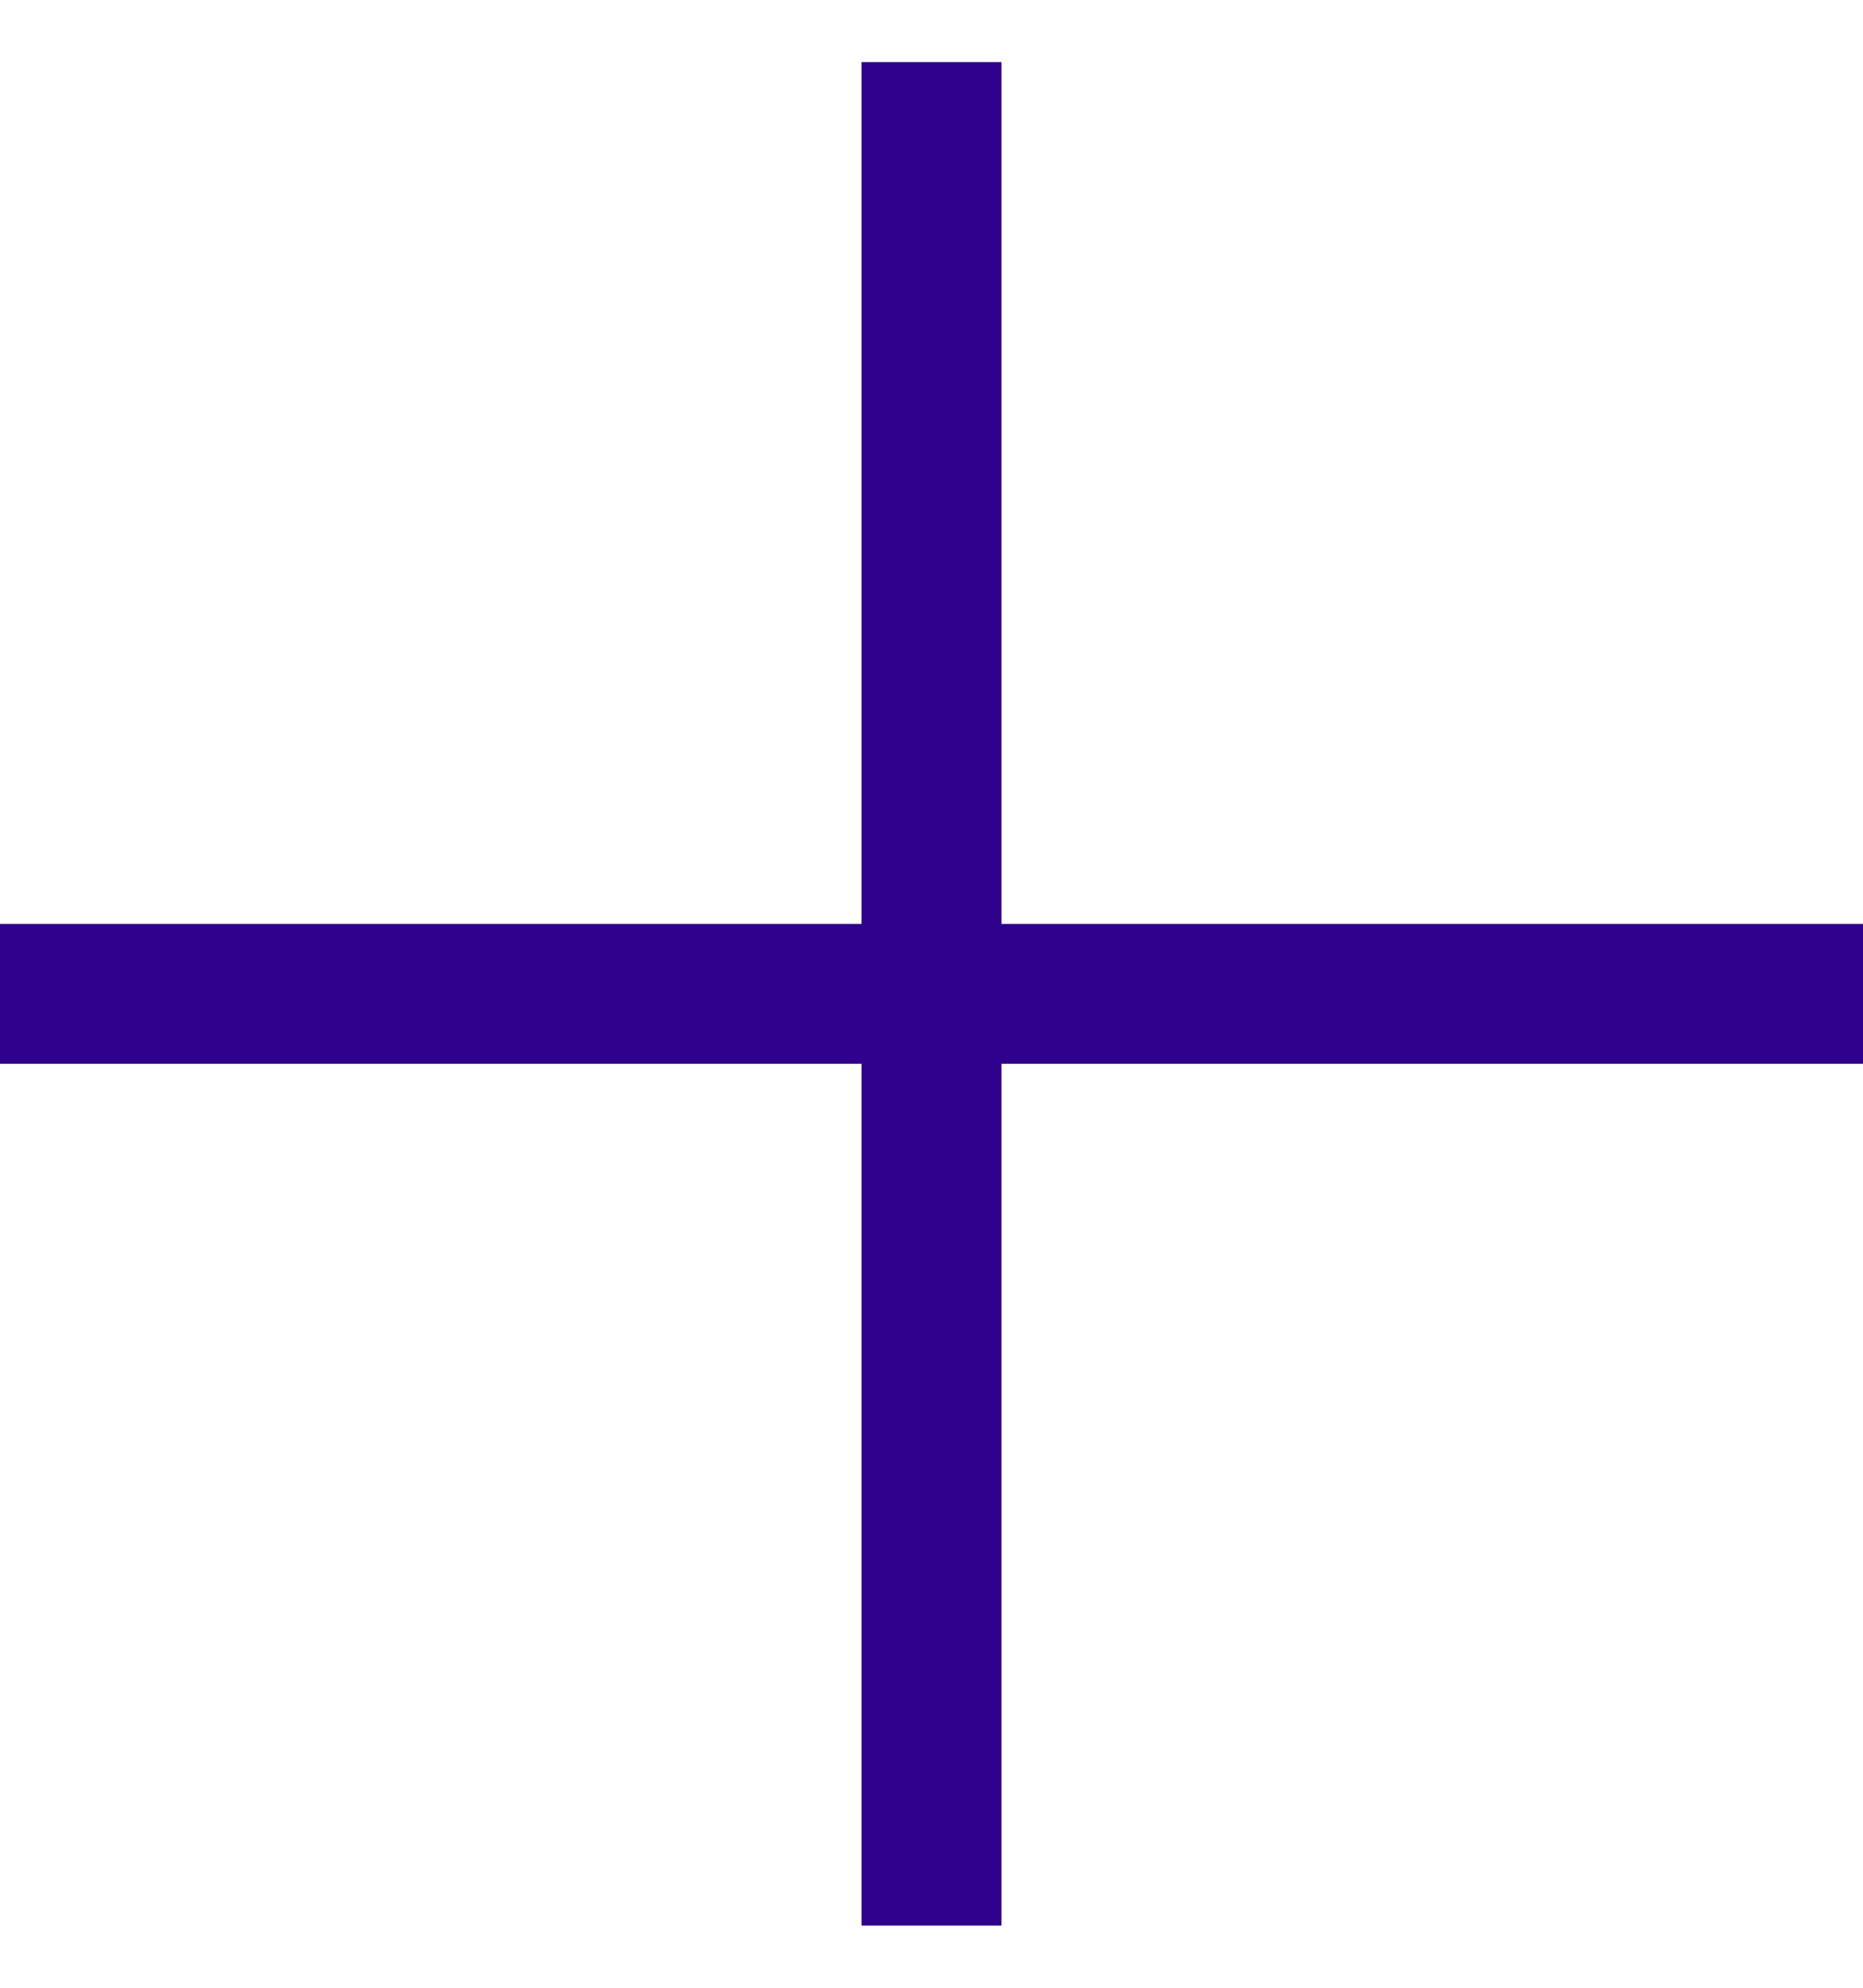 <?xml version="1.0" encoding="UTF-8"?>
<svg width="15px" height="16px" viewBox="0 0 15 16" version="1.1" xmlns="http://www.w3.org/2000/svg" xmlns:xlink="http://www.w3.org/1999/xlink">
    <!-- Generator: Sketch 63 (92445) - https://sketch.com -->
    <title>新增</title>
    <desc>Created with Sketch.</desc>
    <g id="三级账号" stroke="none" stroke-width="1" fill="none" fill-rule="evenodd">
        <g id="自定义预设" transform="translate(-1530, -137)" fill="#2E008B" fill-rule="nonzero">
            <g id="编组-9" transform="translate(1530, 137.5)">
                <g id="新增">
                    <polygon id="路径" points="8.063 6.937 8.063 0 6.937 0 6.937 6.937 0 6.937 0 8.063 6.937 8.063 6.937 15 8.063 15 8.063 8.063 15 8.063 15 6.937"></polygon>
                </g>
            </g>
        </g>
    </g>
</svg>
